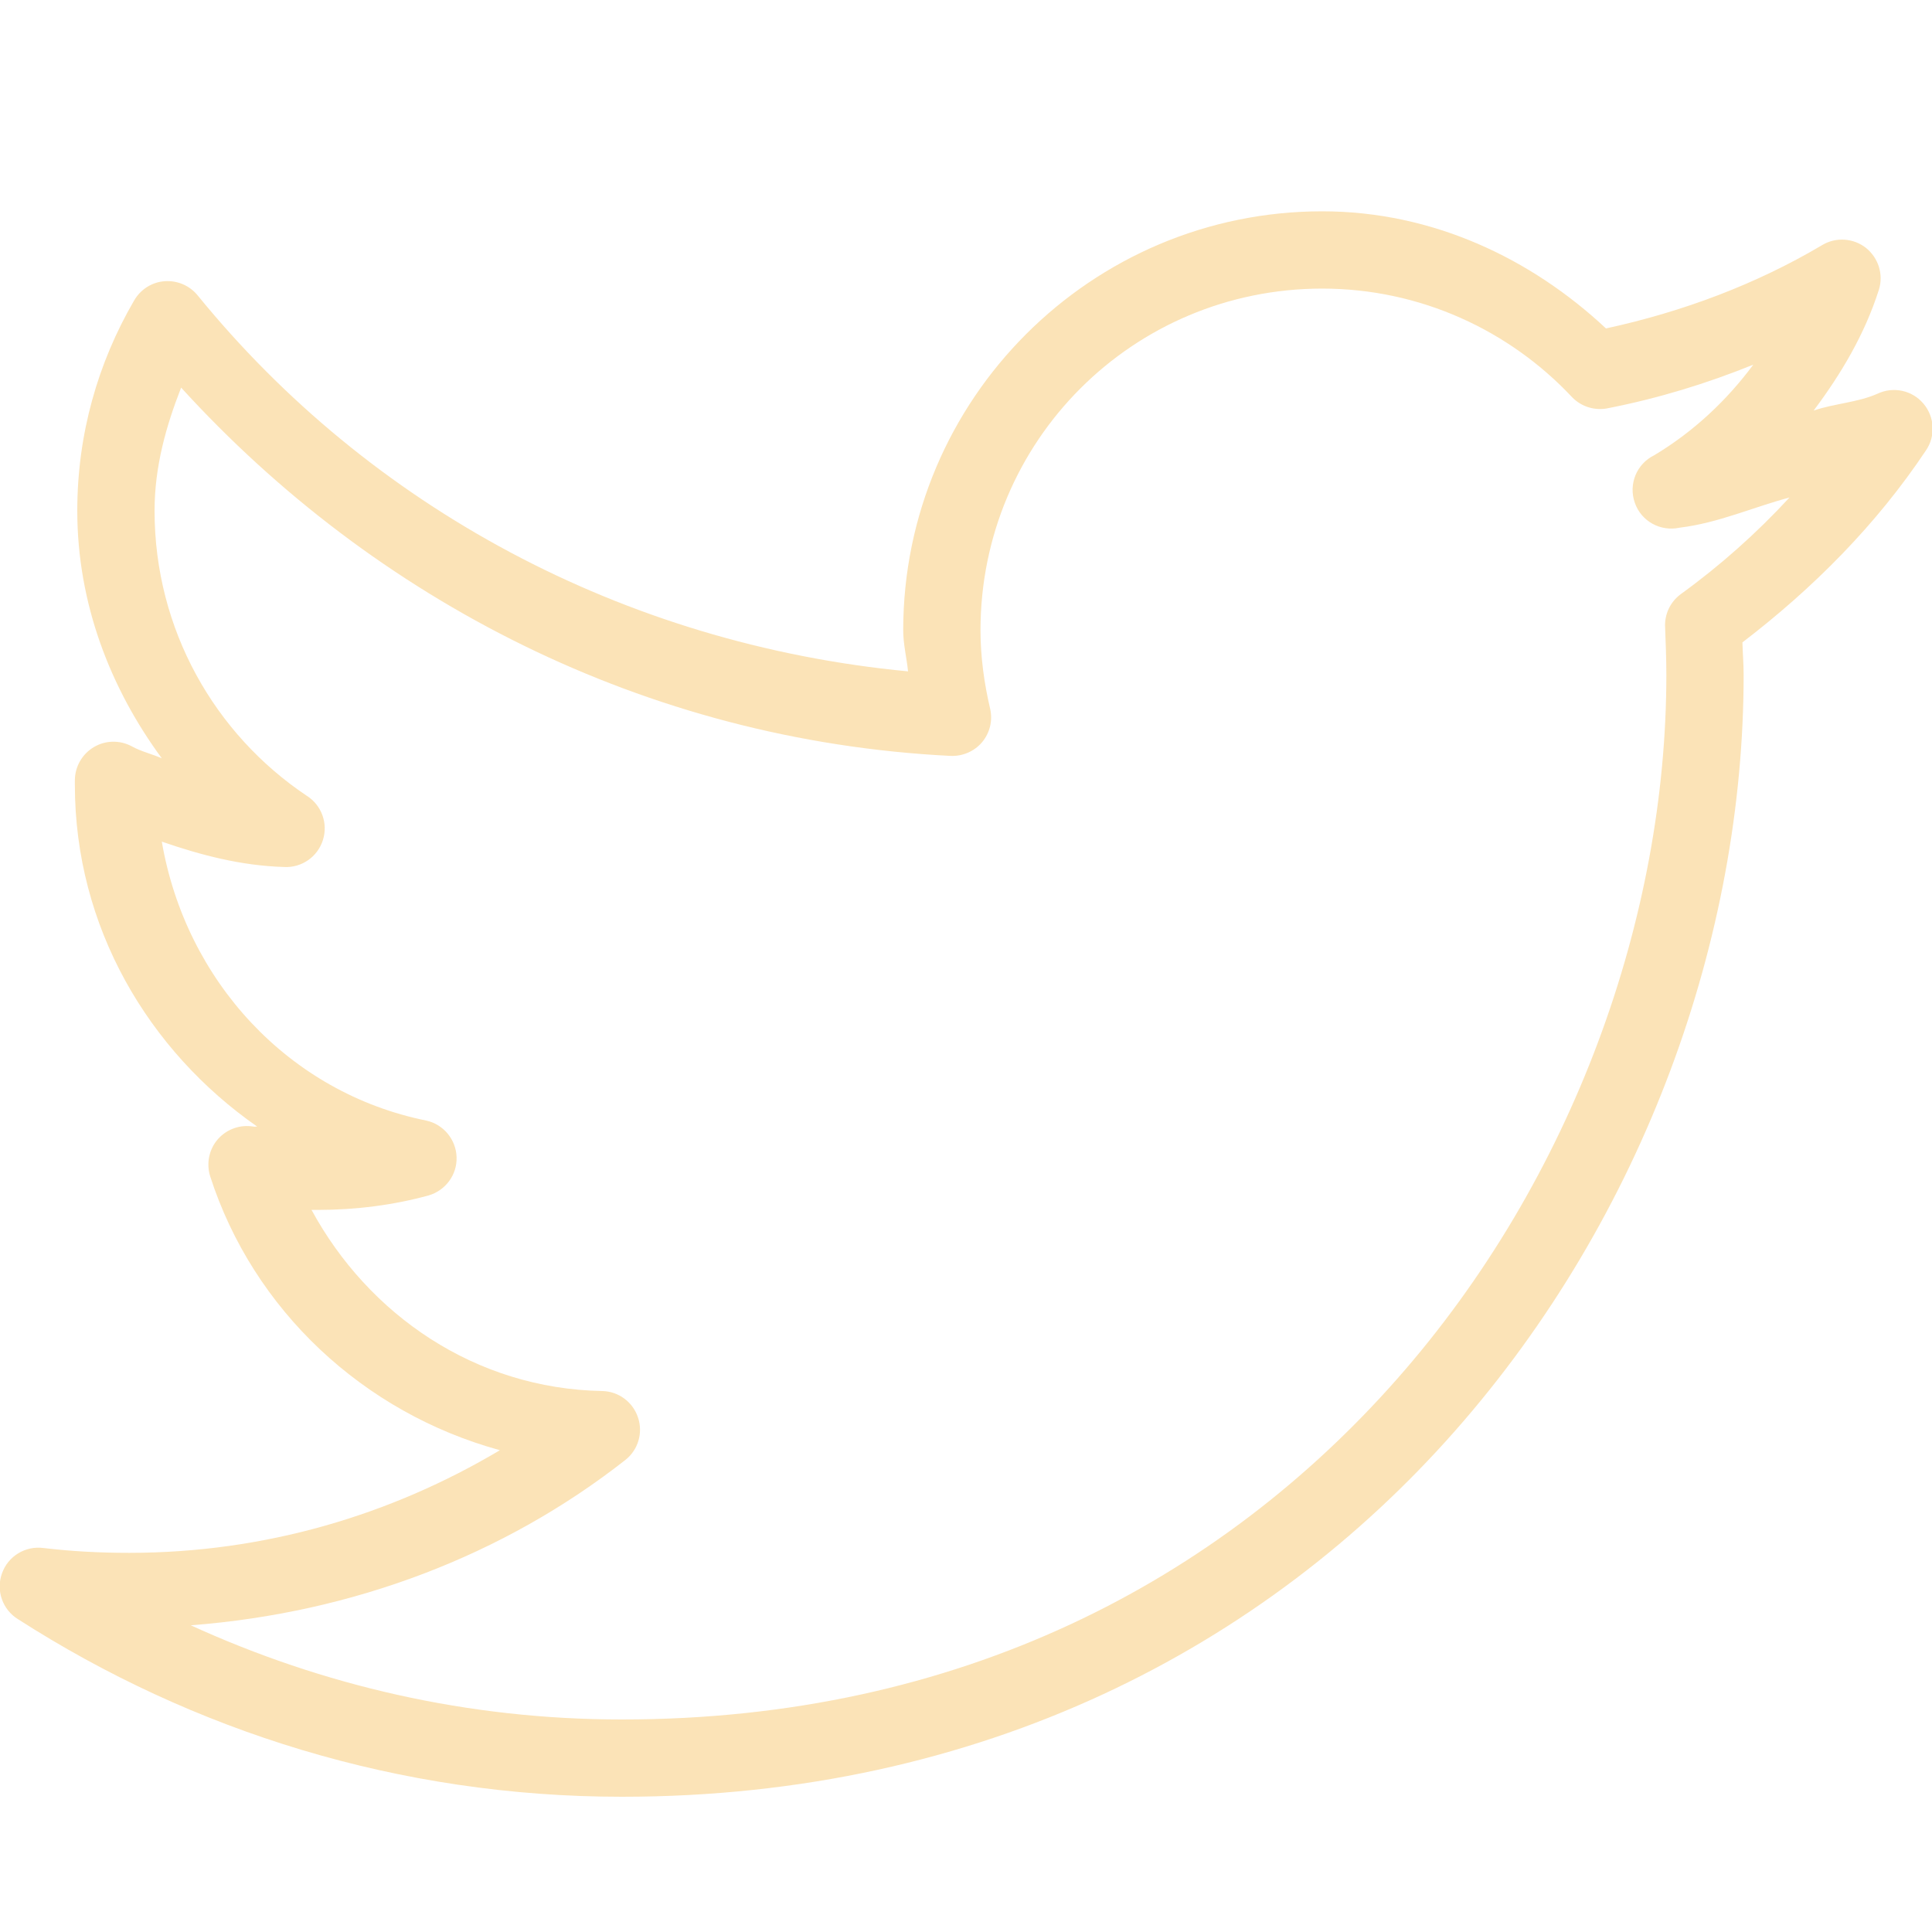 <svg width="40" height="40" viewBox="0 0 40 40" fill="none" xmlns="http://www.w3.org/2000/svg">
<g clip-path="url(#clip0_203_31)">
<path d="M27.375 4.375C22.591 4.375 18.7 8.266 18.7 13.05C18.7 13.338 18.772 13.619 18.8 13.9C12.884 13.334 7.653 10.484 4.1 6.125C3.934 5.916 3.678 5.803 3.409 5.822C3.144 5.841 2.906 5.994 2.775 6.225C2.028 7.509 1.6 8.988 1.6 10.575C1.6 12.497 2.287 14.256 3.35 15.7C3.144 15.609 2.919 15.559 2.725 15.45C2.478 15.319 2.181 15.325 1.941 15.469C1.7 15.613 1.553 15.872 1.55 16.15V16.25C1.55 19.197 3.075 21.756 5.325 23.325C5.3 23.322 5.275 23.331 5.25 23.325C4.975 23.278 4.697 23.375 4.512 23.584C4.328 23.794 4.269 24.084 4.35 24.35C5.244 27.128 7.525 29.25 10.35 30.025C8.1 31.363 5.491 32.15 2.675 32.15C2.066 32.15 1.481 32.119 0.9 32.05C0.525 32 0.166 32.219 0.041 32.575C-0.088 32.931 0.053 33.328 0.375 33.525C3.984 35.841 8.269 37.2 12.875 37.2C20.341 37.2 26.197 34.081 30.125 29.625C34.053 25.169 36.1 19.381 36.1 13.975C36.1 13.747 36.081 13.525 36.075 13.3C37.541 12.178 38.85 10.863 39.875 9.325C40.078 9.028 40.056 8.631 39.822 8.356C39.591 8.081 39.2 7.997 38.875 8.15C38.462 8.334 37.981 8.353 37.55 8.5C38.119 7.741 38.606 6.922 38.9 6C39 5.684 38.891 5.338 38.631 5.131C38.372 4.928 38.009 4.903 37.725 5.075C36.359 5.884 34.847 6.453 33.25 6.8C31.7 5.35 29.659 4.375 27.375 4.375ZM27.375 5.975C29.416 5.975 31.259 6.847 32.55 8.225C32.744 8.425 33.028 8.509 33.3 8.45C34.344 8.244 35.334 7.941 36.3 7.55C35.744 8.3 35.056 8.941 34.25 9.425C33.884 9.603 33.712 10.025 33.847 10.409C33.978 10.791 34.378 11.012 34.775 10.925C35.575 10.828 36.288 10.503 37.05 10.3C36.366 11.041 35.616 11.709 34.8 12.3C34.578 12.463 34.456 12.725 34.475 13C34.487 13.325 34.5 13.647 34.5 13.975C34.5 18.975 32.581 24.403 28.925 28.55C25.269 32.697 19.9 35.6 12.875 35.6C9.684 35.6 6.672 34.894 3.95 33.65C7.325 33.391 10.438 32.197 12.95 30.225C13.213 30.016 13.316 29.666 13.209 29.347C13.103 29.028 12.809 28.809 12.475 28.8C9.837 28.753 7.628 27.219 6.45 25.05C6.494 25.05 6.531 25.05 6.575 25.05C7.366 25.05 8.147 24.95 8.875 24.75C9.225 24.647 9.466 24.322 9.453 23.956C9.441 23.591 9.181 23.278 8.825 23.2C5.978 22.625 3.844 20.306 3.35 17.425C4.156 17.703 4.981 17.922 5.875 17.95C6.241 17.972 6.572 17.744 6.684 17.397C6.797 17.05 6.659 16.669 6.35 16.475C4.45 15.203 3.2 13.037 3.2 10.575C3.2 9.662 3.437 8.825 3.75 8.025C7.75 12.416 13.35 15.331 19.675 15.65C19.925 15.662 20.169 15.559 20.331 15.369C20.494 15.175 20.556 14.919 20.5 14.675C20.378 14.156 20.3 13.606 20.3 13.05C20.3 9.131 23.456 5.975 27.375 5.975Z" fill="#FBE3B7"/>
</g>
<defs>
<clipPath id="clip0_203_31">
<rect width="40" height="40" fill="white"/>
</clipPath>
</defs>
</svg>
